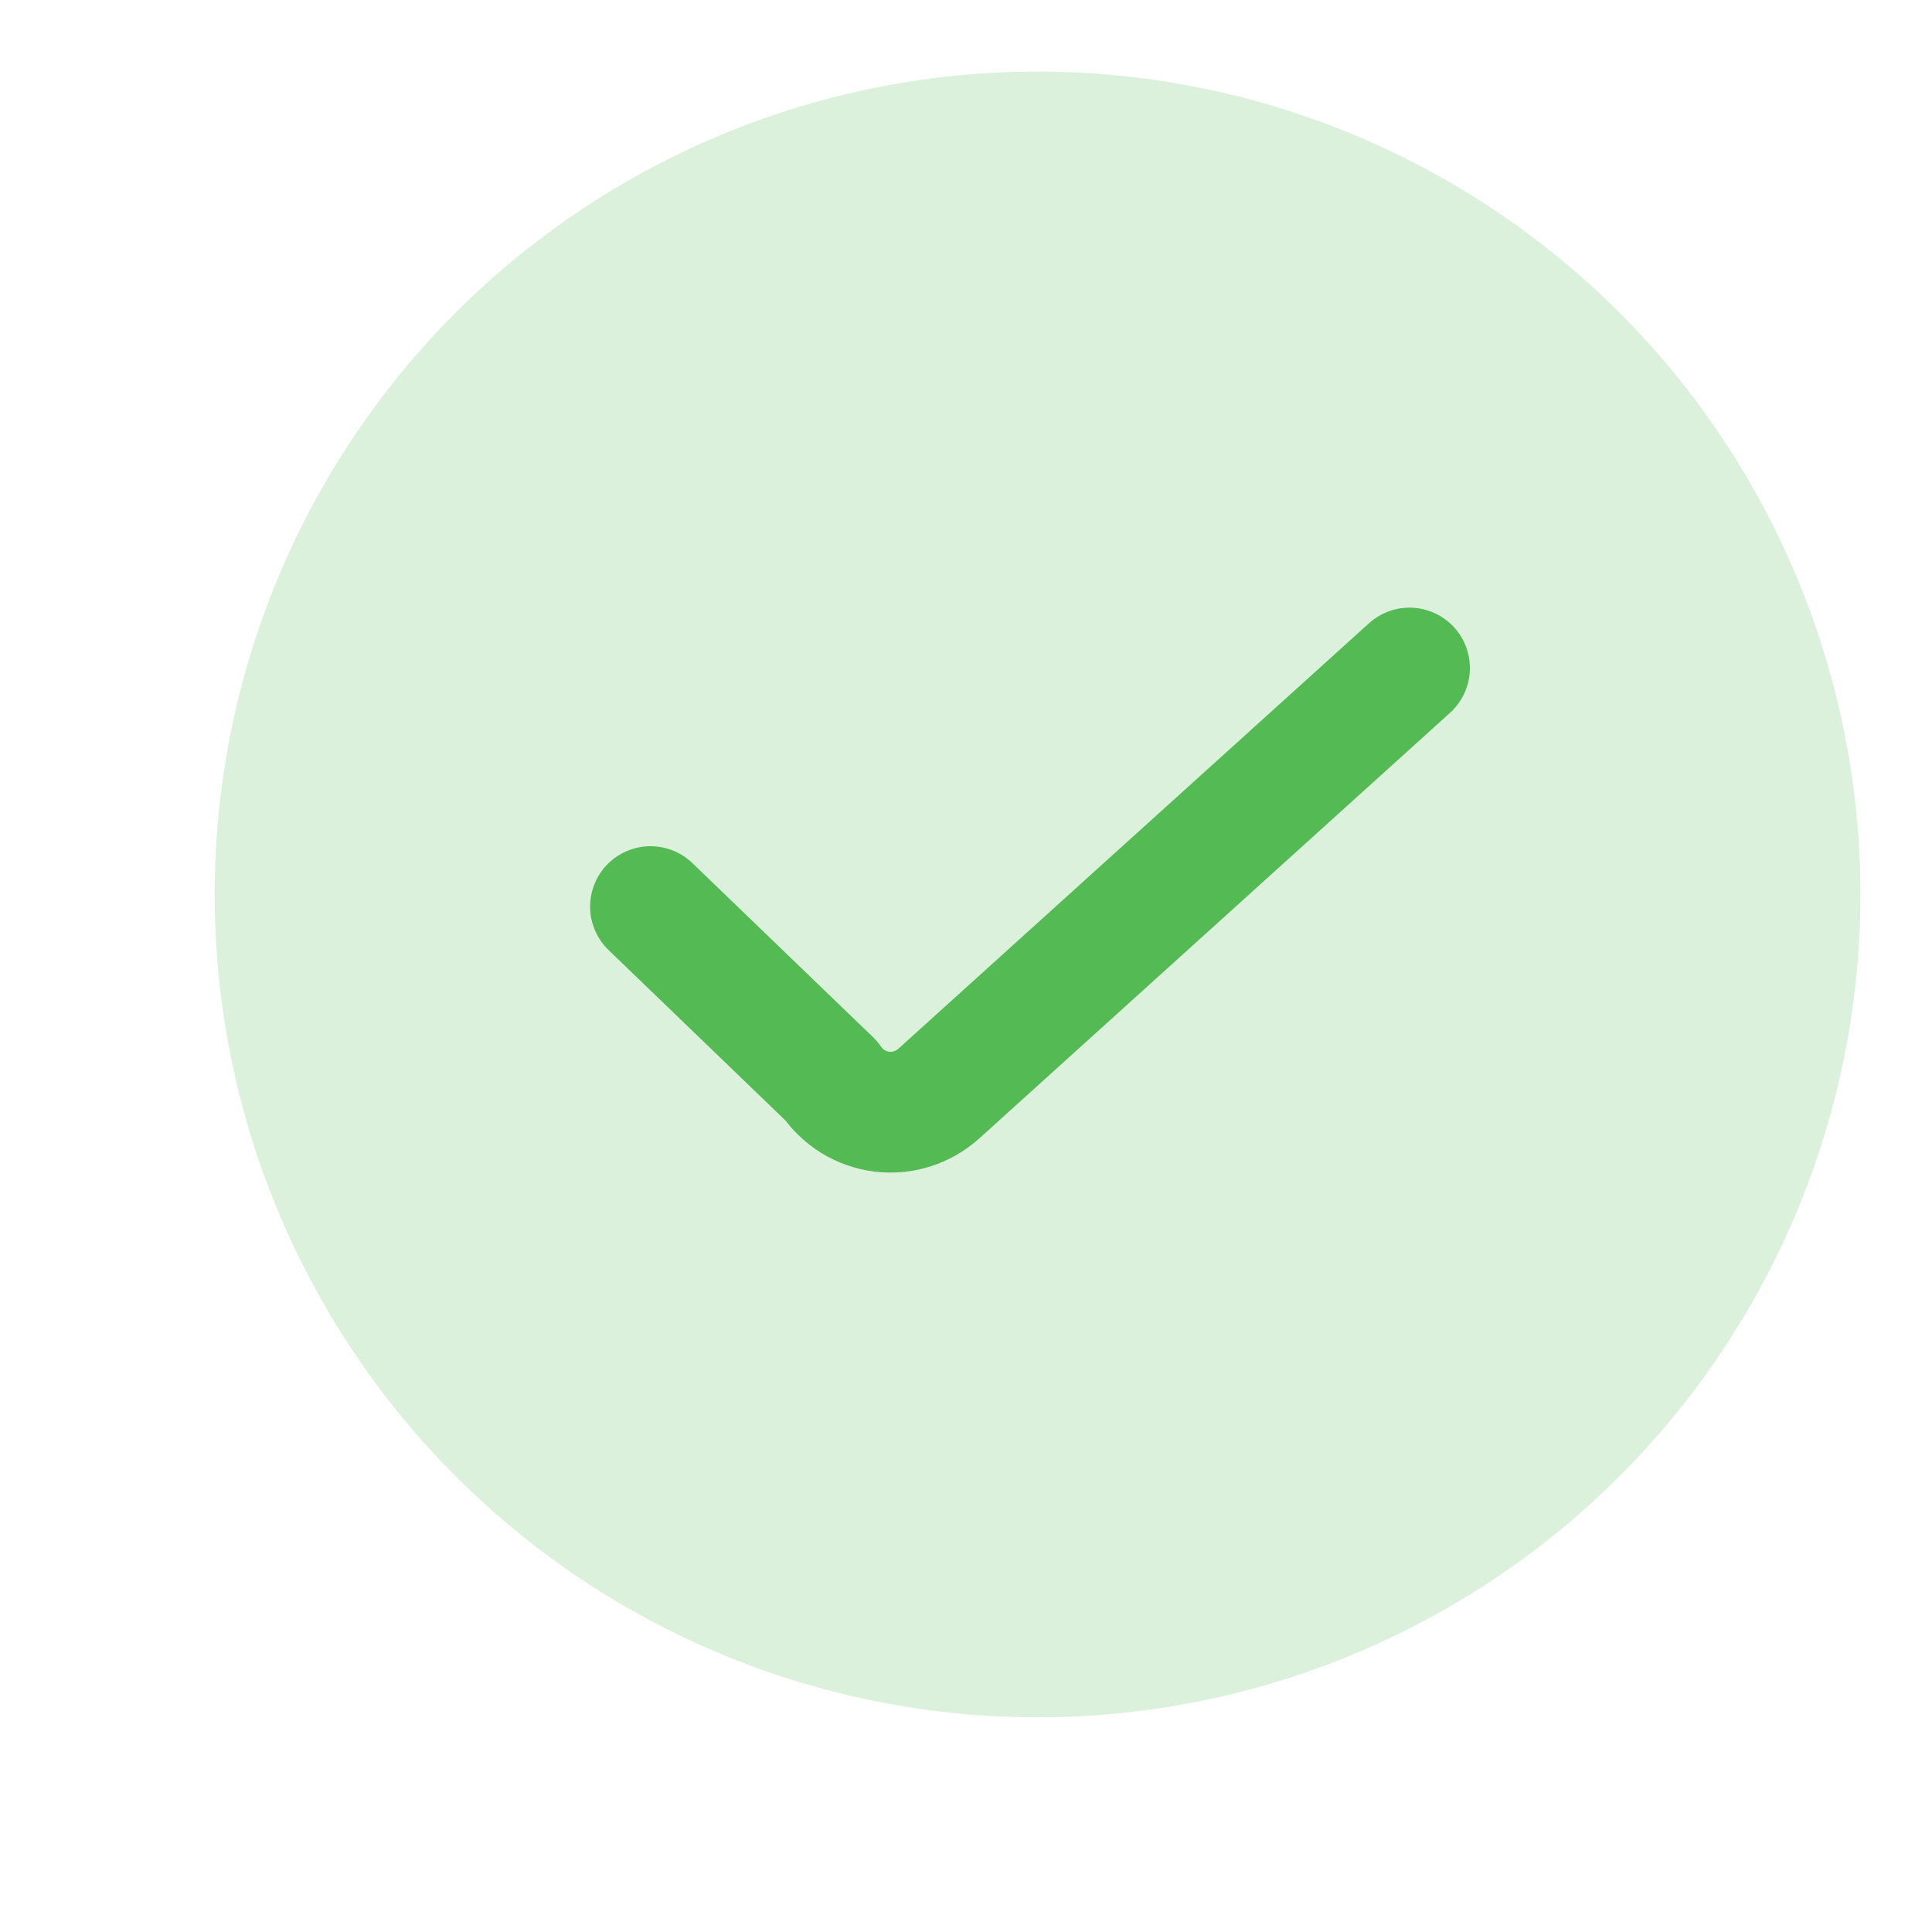 <svg width="27" height="27" viewBox="0 0 27 27" fill="none" xmlns="http://www.w3.org/2000/svg">
<g id="Check Badge">
<circle id="Ellipse 18" cx="14.5" cy="12.5" r="11.5" fill="#54BA54" fill-opacity="0.2"/>
<path id="Vector" d="M19.698 9.336L13.119 15.284C13.012 15.38 12.886 15.452 12.749 15.496C12.613 15.539 12.468 15.553 12.325 15.536C12.183 15.518 12.046 15.471 11.923 15.396C11.801 15.321 11.696 15.221 11.615 15.102L9.091 12.67" stroke="#54BA54" stroke-width="1.688" stroke-linecap="round" stroke-linejoin="round"/>
</g>
</svg>
